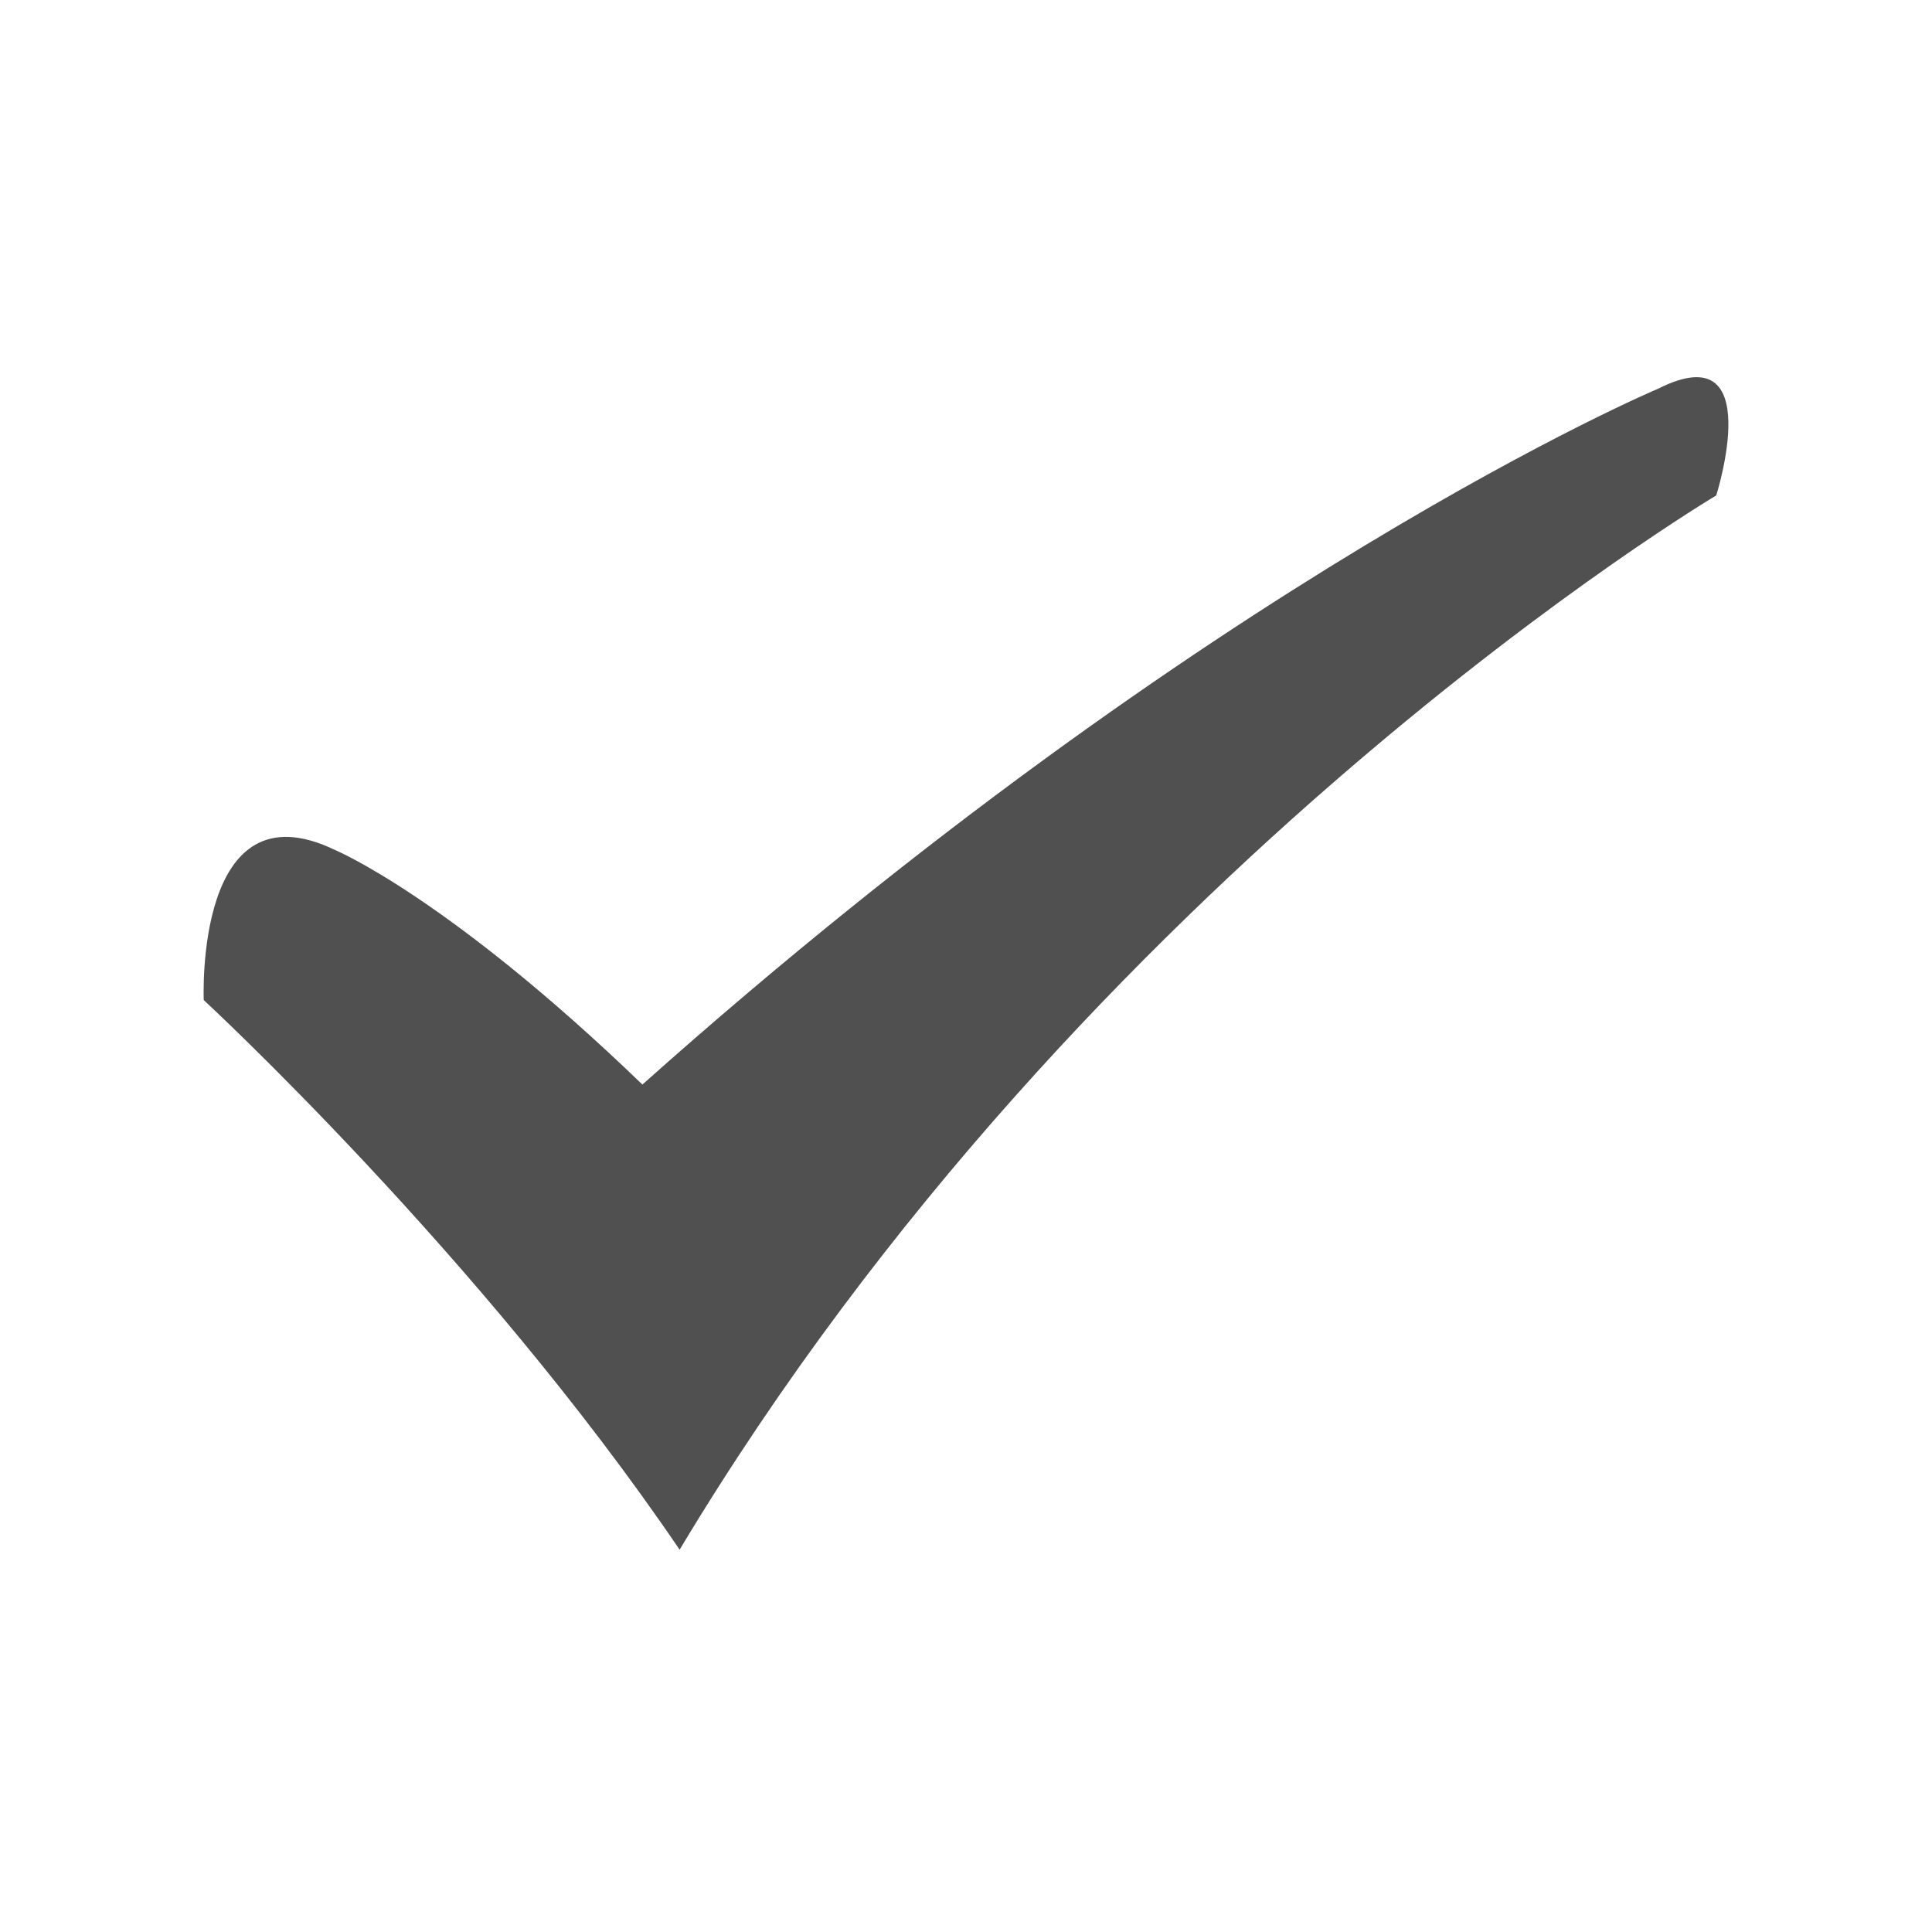 <?xml version="1.0" standalone="no"?><!DOCTYPE svg PUBLIC "-//W3C//DTD SVG 1.1//EN" "http://www.w3.org/Graphics/SVG/1.1/DTD/svg11.dtd"><svg class="icon" width="200px" height="200.00px" viewBox="0 0 1024 1024" version="1.1" xmlns="http://www.w3.org/2000/svg"><path d="M107.99 530.065c0 0 145.951 134.739 252.219 291.304 216.422-360.877 549.425-558.767 549.425-558.767s27.354-85.793-30.638-56.646c0 0-236.3 99.317-538.515 368.873-103.13-99.467-162.839-124.28-162.839-124.28C102.981 414.455 107.99 530.065 107.99 530.065z" fill="#515050" /></svg>